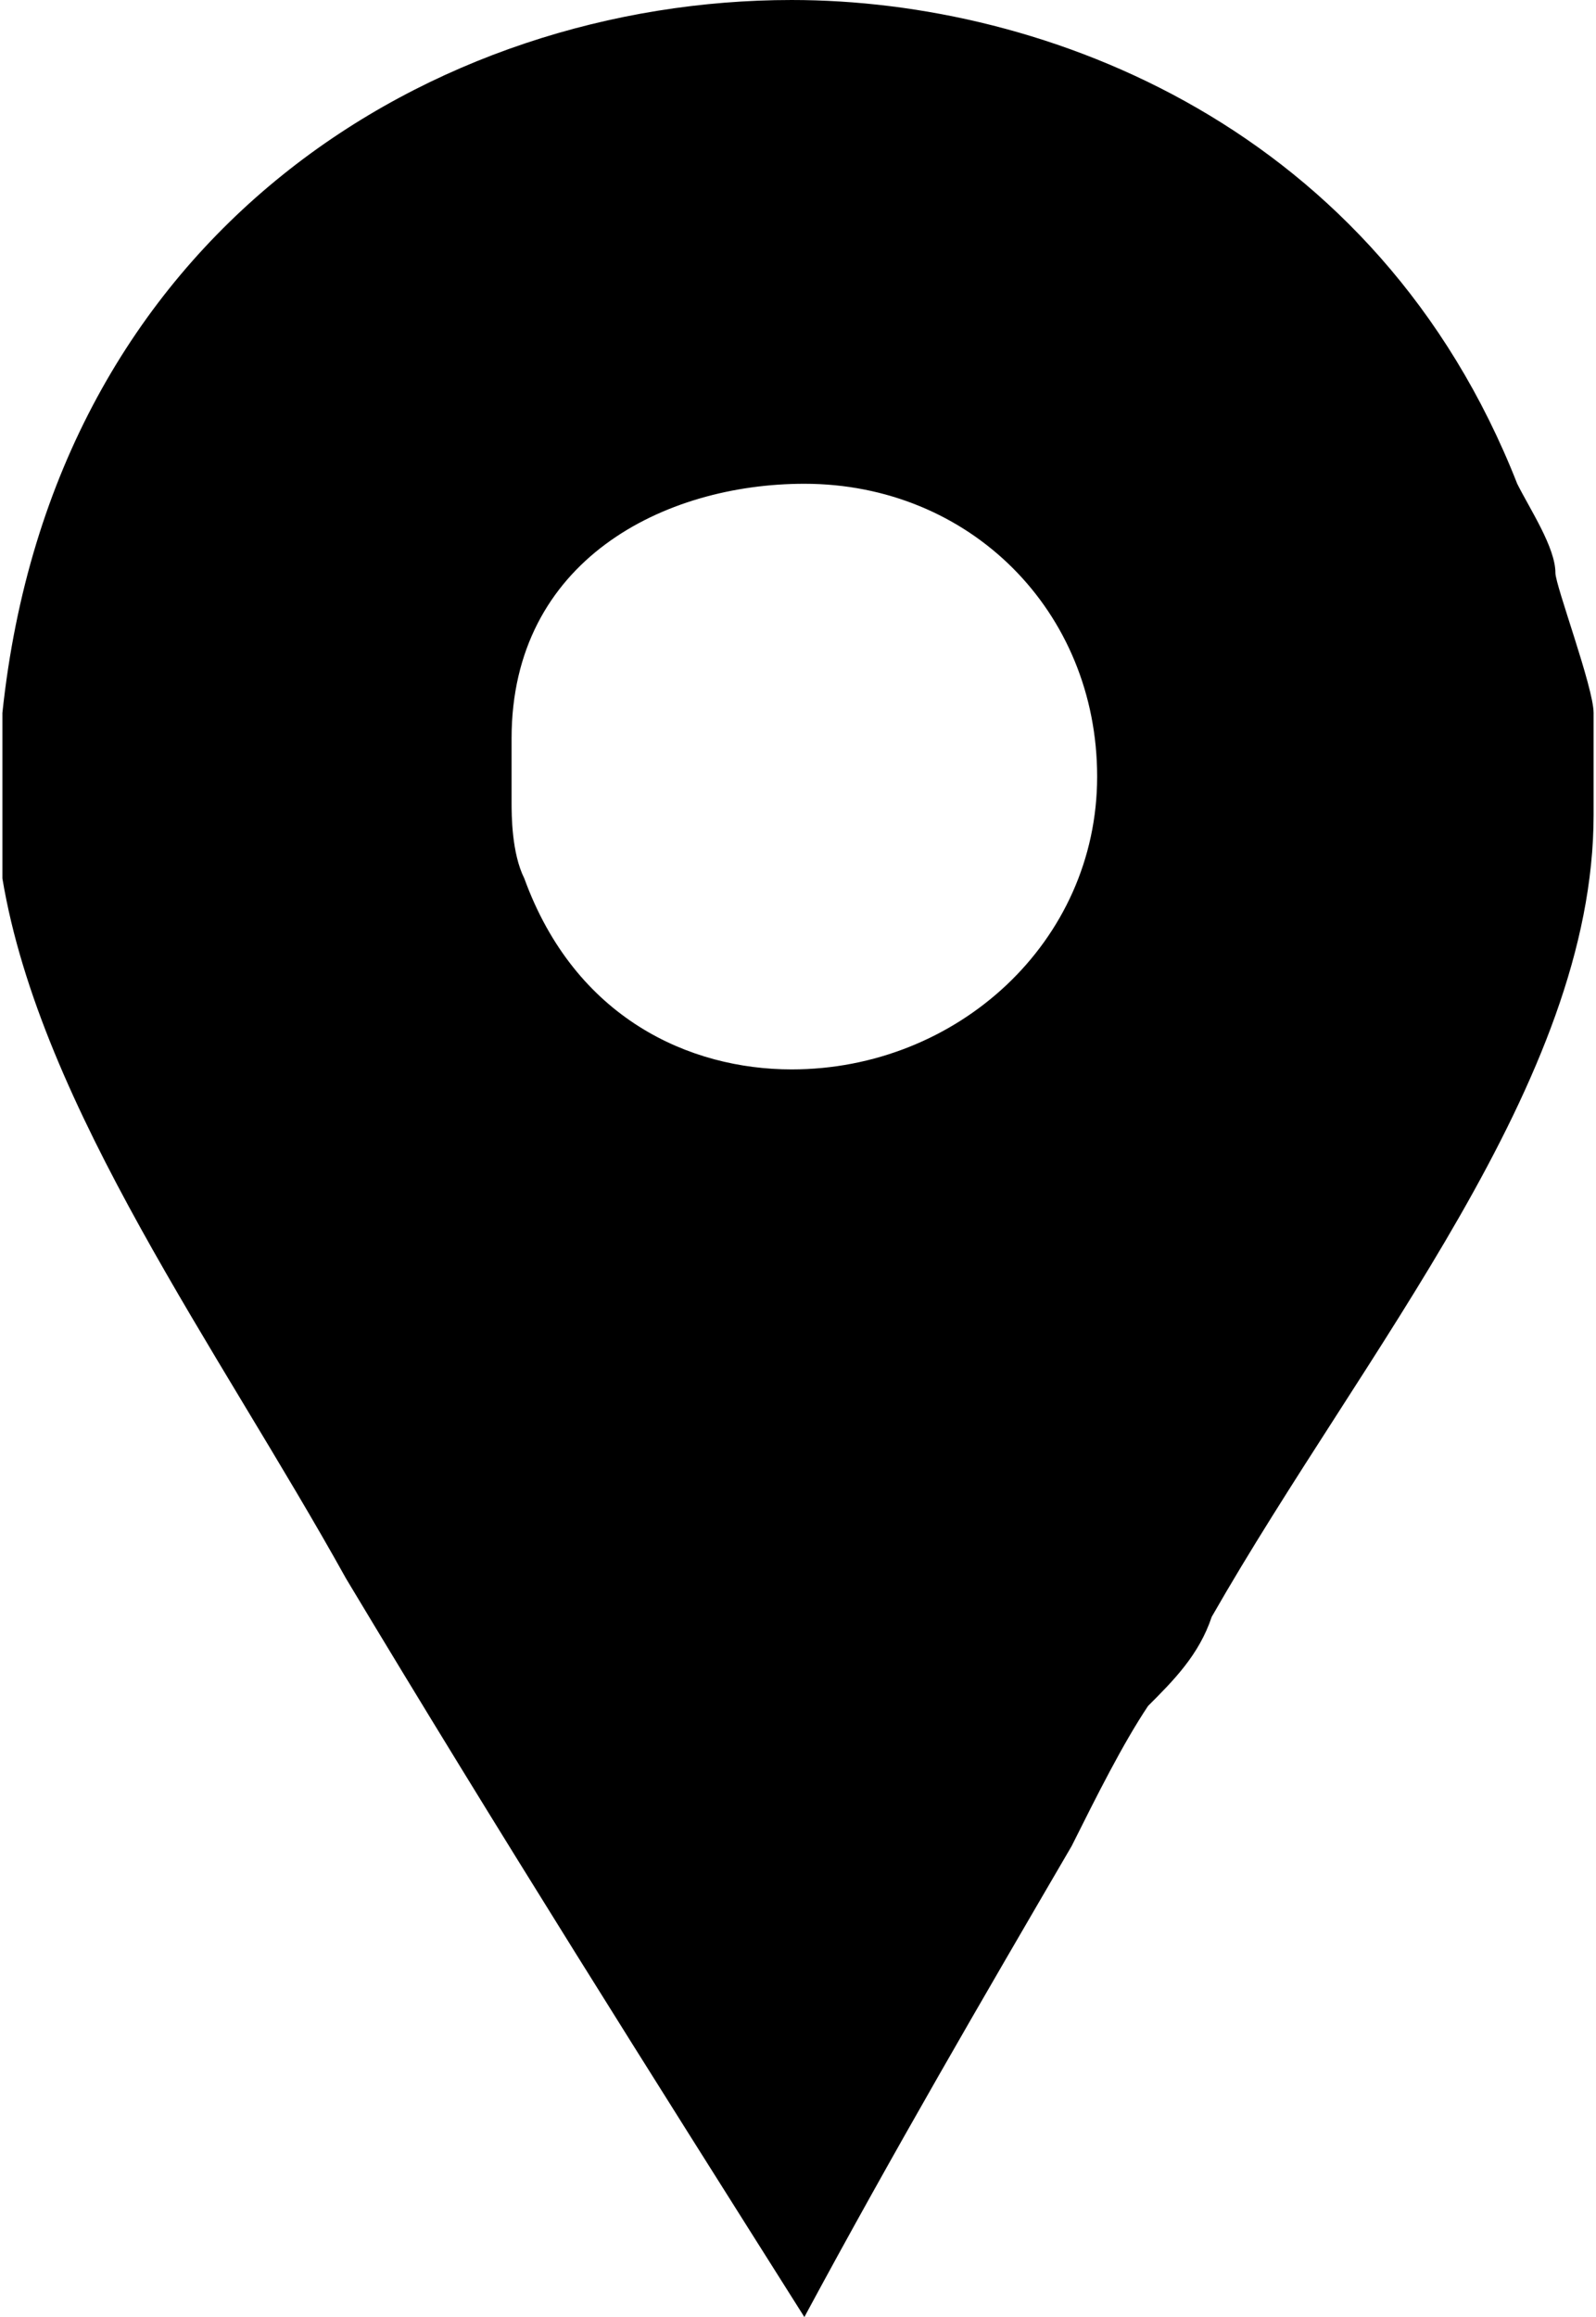<?xml version="1.0" encoding="UTF-8"?>
<!DOCTYPE svg PUBLIC "-//W3C//DTD SVG 1.1//EN" "http://www.w3.org/Graphics/SVG/1.1/DTD/svg11.dtd">
<!-- Creator: CorelDRAW X7 -->
<svg xmlns="http://www.w3.org/2000/svg" xml:space="preserve" width="14.408mm" height="20.915mm" version="1.1" style="shape-rendering:geometricPrecision; text-rendering:geometricPrecision; image-rendering:optimizeQuality; fill-rule:evenodd; clip-rule:evenodd"
viewBox="0 0 125 182"
 xmlns:xlink="http://www.w3.org/1999/xlink">
 <g id="Слой_x0020_1">
  <path id="Facebook_Places" class="fil0" d="M122 45c0,-2 -2,-5 -3,-7 -11,-28 -37,-38 -57,-38 -28,0 -58,18 -62,56l0 8c0,0 0,3 0,5 3,18 17,37 27,55 12,20 24,39 36,58 7,-13 14,-25 21,-37 2,-4 4,-8 6,-11 2,-2 4,-4 5,-7 12,-21 30,-42 30,-63l0 -8c0,-2 -3,-10 -3,-11zm-60 39c-8,0 -17,-4 -21,-15 -1,-2 -1,-5 -1,-6l0 -5c0,-14 12,-20 23,-20 13,0 23,10 23,23 0,13 -11,23 -24,23z"/>
 </g>
</svg>
